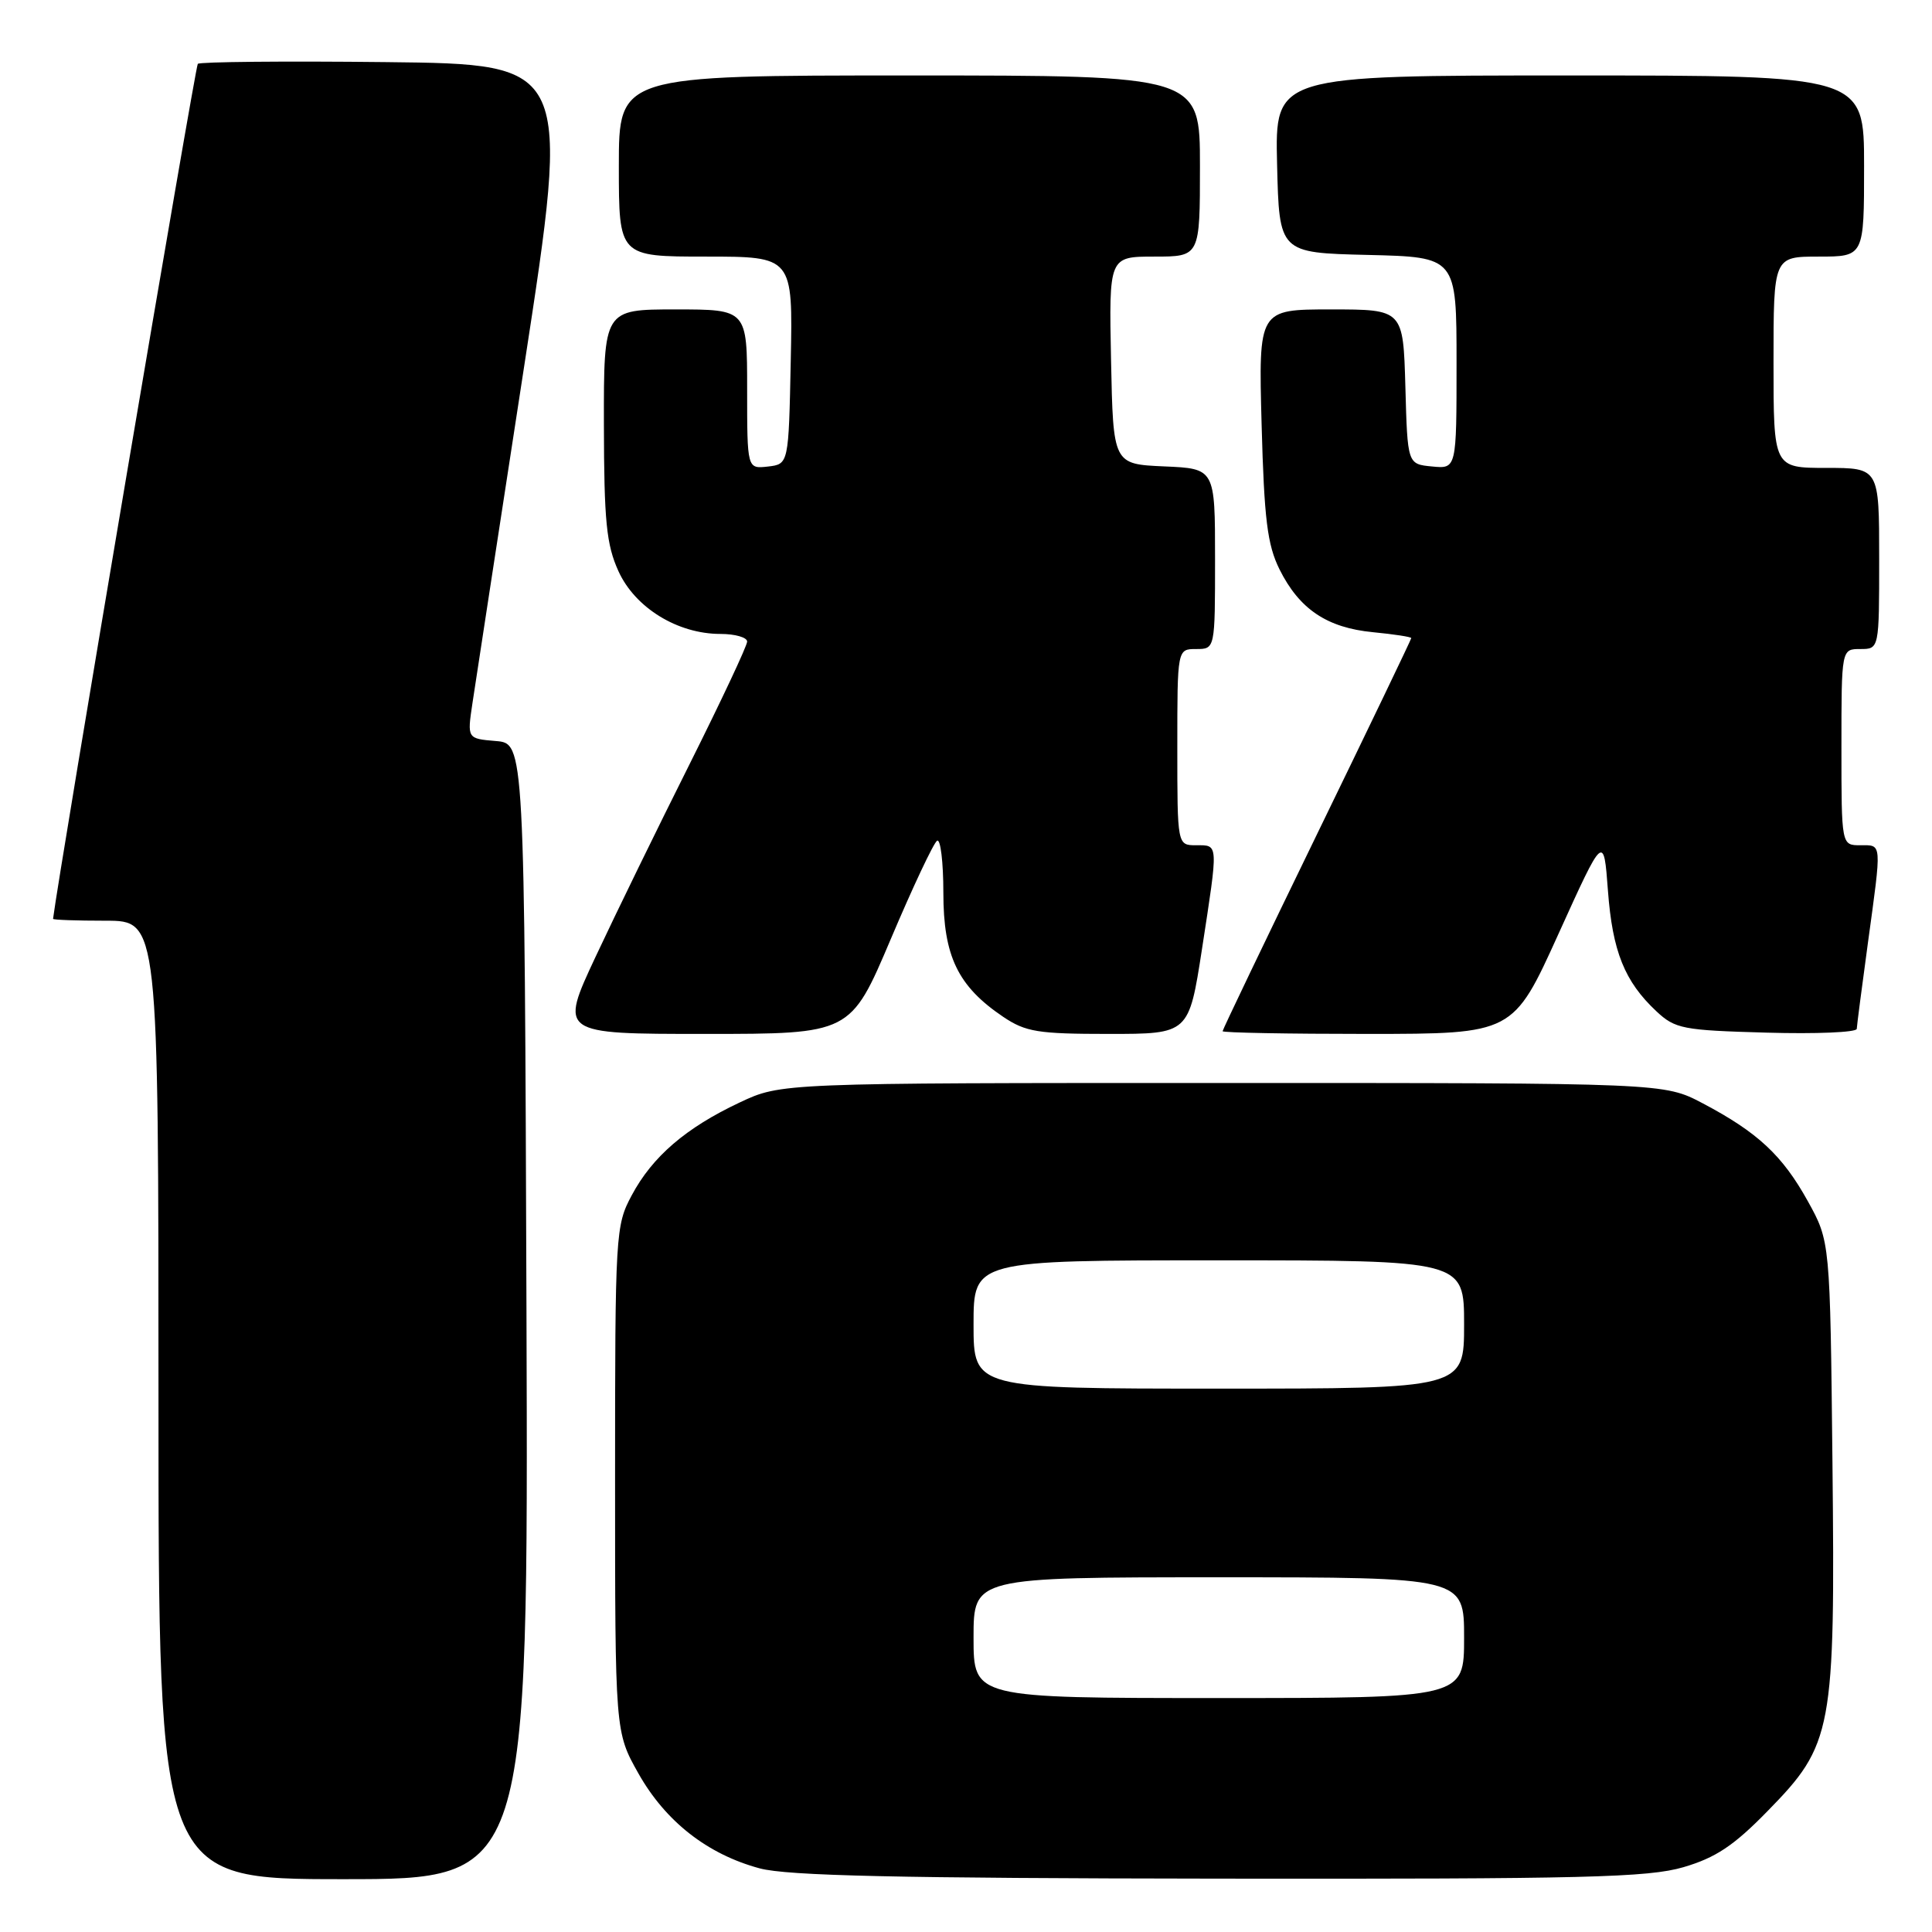 <?xml version="1.0" encoding="UTF-8" standalone="no"?>
<!DOCTYPE svg PUBLIC "-//W3C//DTD SVG 1.1//EN" "http://www.w3.org/Graphics/SVG/1.1/DTD/svg11.dtd" >
<svg xmlns="http://www.w3.org/2000/svg" xmlns:xlink="http://www.w3.org/1999/xlink" version="1.1" viewBox="0 0 256 256">
 <g >
 <path fill="currentColor"
d=" M 69.76 173.75 C 69.50 98.50 69.50 98.50 65.70 98.19 C 61.90 97.87 61.90 97.87 62.60 93.19 C 62.99 90.61 66.07 70.50 69.46 48.50 C 75.61 8.50 75.61 8.50 51.16 8.23 C 37.71 8.08 26.48 8.19 26.21 8.46 C 25.87 8.80 7.84 115.31 7.03 121.75 C 7.01 121.89 10.15 122.00 14.00 122.00 C 21.00 122.00 21.00 122.00 21.00 185.50 C 21.00 249.00 21.00 249.00 45.51 249.00 C 70.01 249.00 70.01 249.00 69.76 173.75 Z  M 223.07 247.41 C 227.33 246.16 229.73 244.57 234.19 240.00 C 242.86 231.15 243.18 229.44 242.81 193.80 C 242.50 164.50 242.50 164.50 239.55 159.17 C 236.18 153.09 232.91 150.04 225.61 146.19 C 220.50 143.50 220.50 143.50 162.00 143.50 C 103.50 143.50 103.50 143.50 98.00 146.09 C 90.87 149.45 86.45 153.25 83.71 158.38 C 81.56 162.39 81.50 163.37 81.50 196.00 C 81.50 229.50 81.50 229.50 84.60 235.00 C 88.19 241.36 93.75 245.71 100.67 247.57 C 104.34 248.55 118.94 248.88 161.57 248.93 C 210.03 248.99 218.37 248.78 223.07 247.41 Z  M 118.02 124.46 C 120.94 117.56 123.71 111.68 124.17 111.40 C 124.62 111.11 125.00 114.22 125.00 118.29 C 125.00 126.70 126.92 130.68 132.92 134.73 C 135.91 136.74 137.53 137.00 146.91 137.00 C 157.53 137.00 157.53 137.00 159.27 125.75 C 161.45 111.58 161.48 112.00 158.50 112.00 C 156.00 112.00 156.00 112.00 156.00 99.00 C 156.00 86.00 156.00 86.00 158.50 86.00 C 161.00 86.00 161.00 86.00 161.00 74.05 C 161.00 62.09 161.00 62.09 154.25 61.80 C 147.50 61.50 147.50 61.50 147.22 47.75 C 146.94 34.00 146.94 34.00 152.97 34.00 C 159.00 34.00 159.00 34.00 159.00 22.00 C 159.00 10.00 159.00 10.00 120.50 10.00 C 82.00 10.00 82.00 10.00 82.00 22.00 C 82.00 34.00 82.00 34.00 93.53 34.00 C 105.06 34.00 105.06 34.00 104.78 47.75 C 104.50 61.50 104.50 61.50 101.75 61.82 C 99.00 62.13 99.00 62.13 99.00 51.57 C 99.00 41.00 99.00 41.00 89.50 41.00 C 80.00 41.00 80.00 41.00 80.02 56.25 C 80.04 69.07 80.35 72.17 81.95 75.69 C 84.15 80.53 89.78 84.00 95.46 84.00 C 97.41 84.00 99.00 84.46 99.00 85.01 C 99.00 85.57 95.56 92.88 91.37 101.26 C 87.17 109.64 81.57 121.11 78.93 126.75 C 74.13 137.00 74.13 137.00 93.42 137.00 C 112.70 137.00 112.70 137.00 118.02 124.46 Z  M 206.50 123.76 C 212.50 110.52 212.50 110.52 213.06 118.01 C 213.66 126.07 215.27 130.06 219.48 134.00 C 221.97 136.33 222.97 136.52 234.08 136.83 C 240.63 137.02 246.01 136.79 246.03 136.33 C 246.05 135.88 246.71 130.78 247.50 125.00 C 249.36 111.42 249.40 112.00 246.50 112.00 C 244.00 112.00 244.00 112.00 244.00 99.00 C 244.00 86.00 244.00 86.00 246.50 86.00 C 249.00 86.00 249.00 86.00 249.00 74.00 C 249.00 62.00 249.00 62.00 242.00 62.00 C 235.00 62.00 235.00 62.00 235.00 48.00 C 235.00 34.00 235.00 34.00 241.00 34.00 C 247.00 34.00 247.00 34.00 247.00 22.00 C 247.00 10.00 247.00 10.00 207.97 10.00 C 168.94 10.00 168.94 10.00 169.22 21.75 C 169.50 33.50 169.50 33.50 181.25 33.78 C 193.00 34.06 193.00 34.06 193.00 48.10 C 193.00 62.13 193.00 62.13 189.75 61.81 C 186.50 61.50 186.50 61.50 186.22 51.25 C 185.93 41.00 185.93 41.00 176.34 41.00 C 166.76 41.00 166.76 41.00 167.17 56.25 C 167.51 68.82 167.93 72.19 169.54 75.44 C 172.17 80.72 175.83 83.18 181.93 83.77 C 184.72 84.04 187.00 84.39 187.00 84.55 C 187.00 84.71 181.38 96.41 174.50 110.56 C 167.62 124.71 162.00 136.44 162.00 136.64 C 162.00 136.84 170.66 137.00 181.25 137.00 C 200.50 136.99 200.50 136.99 206.50 123.76 Z  M 129.00 217.00 C 129.00 209.00 129.00 209.00 161.50 209.00 C 194.00 209.00 194.00 209.00 194.00 217.00 C 194.00 225.00 194.00 225.00 161.50 225.00 C 129.00 225.00 129.00 225.00 129.00 217.00 Z  M 129.00 175.50 C 129.00 167.00 129.00 167.00 161.50 167.00 C 194.00 167.00 194.00 167.00 194.00 175.50 C 194.00 184.00 194.00 184.00 161.50 184.00 C 129.00 184.00 129.00 184.00 129.00 175.50 Z "/>
</g>
</svg>